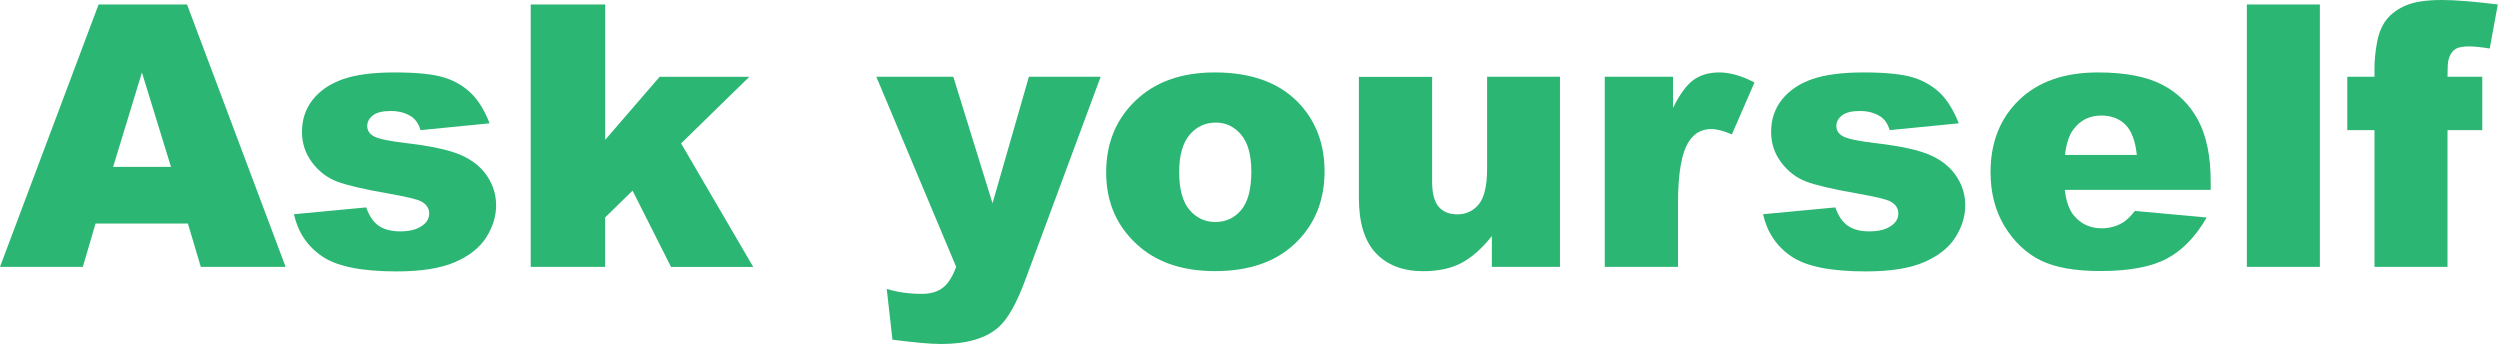<?xml version="1.0" encoding="utf-8"?>
<!-- Generator: Adobe Illustrator 24.2.2, SVG Export Plug-In . SVG Version: 6.00 Build 0)  -->
<svg version="1.1" id="Layer_1" xmlns="http://www.w3.org/2000/svg" xmlns:xlink="http://www.w3.org/1999/xlink" x="0px" y="0px"
	 viewBox="0 0 341 47" style="enable-background:new 0 0 341 47;" xml:space="preserve">
<style type="text/css">
	.st0{fill:#2BB673;}
</style>
<g>
	<path class="st0" d="M25.63,30.49h-12.6L11.3,36.4H0L13.45,0.61h12.06L38.96,36.4H27.39L25.63,30.49z M23.32,22.75L19.36,9.89
		l-3.93,12.87H23.32z"/>
	<path class="st0" d="M40.09,29.22l9.86-0.93c0.41,1.17,0.98,2.01,1.71,2.51c0.73,0.5,1.71,0.76,2.93,0.76
		c1.33,0,2.37-0.28,3.1-0.85c0.57-0.42,0.85-0.95,0.85-1.59c0-0.72-0.37-1.27-1.12-1.66c-0.54-0.28-1.96-0.62-4.27-1.03
		c-3.45-0.6-5.85-1.16-7.19-1.67c-1.34-0.51-2.47-1.38-3.39-2.6c-0.92-1.22-1.38-2.61-1.38-4.17c0-1.71,0.5-3.18,1.49-4.42
		c0.99-1.24,2.36-2.16,4.1-2.77c1.74-0.61,4.08-0.92,7.01-0.92c3.09,0,5.38,0.24,6.85,0.71c1.47,0.47,2.7,1.21,3.69,2.2
		c0.98,0.99,1.8,2.34,2.45,4.03l-9.42,0.93c-0.24-0.83-0.65-1.44-1.22-1.83c-0.78-0.52-1.73-0.78-2.83-0.78
		c-1.12,0-1.94,0.2-2.45,0.6c-0.51,0.4-0.77,0.88-0.77,1.45c0,0.63,0.33,1.12,0.98,1.44c0.65,0.33,2.07,0.62,4.25,0.88
		c3.3,0.38,5.76,0.9,7.37,1.56c1.61,0.67,2.84,1.62,3.7,2.86c0.85,1.24,1.28,2.6,1.28,4.08c0,1.5-0.45,2.95-1.35,4.37
		s-2.33,2.54-4.27,3.38c-1.95,0.84-4.59,1.26-7.95,1.26c-4.74,0-8.11-0.67-10.12-2.03C41.95,33.63,40.66,31.71,40.09,29.22z"/>
	<path class="st0" d="M72.39,0.61h10.16v18.46l7.42-8.59h12.23l-9.3,9.08l9.84,16.85H91.53L86.28,26l-3.74,3.66v6.74H72.39V0.61z"/>
	<path class="st0" d="M119.53,10.47h10.5l5.35,17.26l4.96-17.26h9.79l-10.28,27.71c-1.17,3.16-2.37,5.29-3.59,6.4
		c-1.73,1.56-4.35,2.34-7.89,2.34c-1.43,0-3.65-0.2-6.64-0.59l-0.78-6.93c1.43,0.46,3.03,0.68,4.79,0.68c1.17,0,2.12-0.27,2.84-0.81
		c0.72-0.54,1.34-1.5,1.84-2.88L119.53,10.47z"/>
	<path class="st0" d="M150.88,23.51c0-3.96,1.33-7.21,4-9.78c2.67-2.56,6.27-3.85,10.82-3.85c5.19,0,9.11,1.51,11.77,4.52
		c2.13,2.43,3.2,5.41,3.2,8.96c0,3.99-1.32,7.25-3.97,9.8c-2.65,2.55-6.3,3.82-10.97,3.82c-4.17,0-7.54-1.06-10.11-3.17
		C152.46,31.19,150.88,27.76,150.88,23.51z M160.84,23.49c0,2.31,0.47,4.02,1.4,5.13c0.94,1.11,2.11,1.66,3.53,1.66
		c1.43,0,2.61-0.54,3.53-1.64c0.92-1.09,1.38-2.84,1.38-5.25c0-2.25-0.46-3.92-1.39-5.02c-0.93-1.1-2.08-1.65-3.44-1.65
		c-1.45,0-2.65,0.56-3.59,1.67C161.31,19.51,160.84,21.21,160.84,23.49z"/>
	<path class="st0" d="M212.77,36.4h-9.28v-4.2c-1.38,1.73-2.78,2.95-4.19,3.69c-1.41,0.73-3.14,1.1-5.19,1.1
		c-2.73,0-4.88-0.82-6.43-2.45c-1.55-1.64-2.33-4.15-2.33-7.56v-16.5h9.99v14.26c0,1.63,0.3,2.78,0.9,3.47
		c0.6,0.68,1.45,1.03,2.54,1.03c1.19,0,2.16-0.46,2.92-1.37c0.76-0.91,1.14-2.55,1.14-4.91V10.47h9.94V36.4z"/>
	<path class="st0" d="M218.9,10.47h9.3v4.25c0.9-1.84,1.82-3.1,2.77-3.8c0.95-0.69,2.13-1.04,3.53-1.04c1.46,0,3.07,0.46,4.81,1.37
		l-3.08,7.08c-1.17-0.49-2.1-0.73-2.78-0.73c-1.3,0-2.31,0.54-3.03,1.61c-1.03,1.51-1.54,4.35-1.54,8.5v8.69h-9.99V10.47z"/>
	<path class="st0" d="M240.48,29.22l9.86-0.93c0.41,1.17,0.98,2.01,1.71,2.51c0.73,0.5,1.71,0.76,2.93,0.76
		c1.33,0,2.37-0.28,3.1-0.85c0.57-0.42,0.85-0.95,0.85-1.59c0-0.72-0.37-1.27-1.12-1.66c-0.54-0.28-1.96-0.62-4.27-1.03
		c-3.45-0.6-5.85-1.16-7.19-1.67c-1.34-0.51-2.47-1.38-3.39-2.6c-0.92-1.22-1.38-2.61-1.38-4.17c0-1.71,0.5-3.18,1.49-4.42
		c0.99-1.24,2.36-2.16,4.1-2.77c1.74-0.61,4.08-0.92,7.01-0.92c3.09,0,5.38,0.24,6.85,0.71c1.47,0.47,2.7,1.21,3.69,2.2
		c0.98,0.99,1.8,2.34,2.45,4.03l-9.42,0.93c-0.24-0.83-0.65-1.44-1.22-1.83c-0.78-0.52-1.73-0.78-2.83-0.78
		c-1.12,0-1.94,0.2-2.45,0.6c-0.51,0.4-0.77,0.88-0.77,1.45c0,0.63,0.33,1.12,0.98,1.44c0.65,0.33,2.07,0.62,4.25,0.88
		c3.3,0.38,5.76,0.9,7.37,1.56c1.61,0.67,2.84,1.62,3.7,2.86c0.85,1.24,1.28,2.6,1.28,4.08c0,1.5-0.45,2.95-1.35,4.37
		s-2.33,2.54-4.27,3.38c-1.95,0.84-4.59,1.26-7.95,1.26c-4.74,0-8.11-0.67-10.12-2.03C242.34,33.63,241.05,31.71,240.48,29.22z"/>
	<path class="st0" d="M301.56,25.9h-19.92c0.18,1.6,0.61,2.78,1.29,3.56c0.96,1.12,2.21,1.68,3.76,1.68c0.98,0,1.9-0.24,2.78-0.73
		c0.54-0.31,1.11-0.85,1.73-1.64l9.79,0.9c-1.5,2.6-3.3,4.47-5.42,5.6c-2.12,1.13-5.15,1.7-9.11,1.7c-3.43,0-6.14-0.48-8.11-1.45
		c-1.97-0.97-3.6-2.51-4.9-4.61c-1.29-2.11-1.94-4.59-1.94-7.43c0-4.05,1.3-7.33,3.89-9.84c2.6-2.51,6.18-3.76,10.75-3.76
		c3.71,0,6.64,0.56,8.79,1.68s3.78,2.75,4.91,4.88c1.12,2.13,1.69,4.91,1.69,8.33V25.9z M291.46,21.14c-0.2-1.92-0.71-3.3-1.55-4.13
		c-0.84-0.83-1.94-1.25-3.31-1.25c-1.58,0-2.84,0.63-3.78,1.88c-0.6,0.78-0.98,1.95-1.15,3.49H291.46z"/>
	<path class="st0" d="M306.47,0.61h9.96V36.4h-9.96V0.61z"/>
	<path class="st0" d="M333.84,10.47h4.74v7.28h-4.74V36.4h-9.96V17.75h-3.71v-7.28h3.71V9.3c0-1.06,0.11-2.22,0.34-3.49
		c0.23-1.27,0.66-2.31,1.28-3.11c0.63-0.81,1.51-1.46,2.64-1.95c1.13-0.5,2.79-0.75,4.97-0.75c1.74,0,4.27,0.2,7.59,0.61l-1.1,6.01
		c-1.19-0.2-2.15-0.29-2.88-0.29c-0.9,0-1.54,0.15-1.93,0.45c-0.39,0.3-0.67,0.78-0.83,1.43C333.88,8.56,333.84,9.32,333.84,10.47z"
		/>
</g>
</svg>
